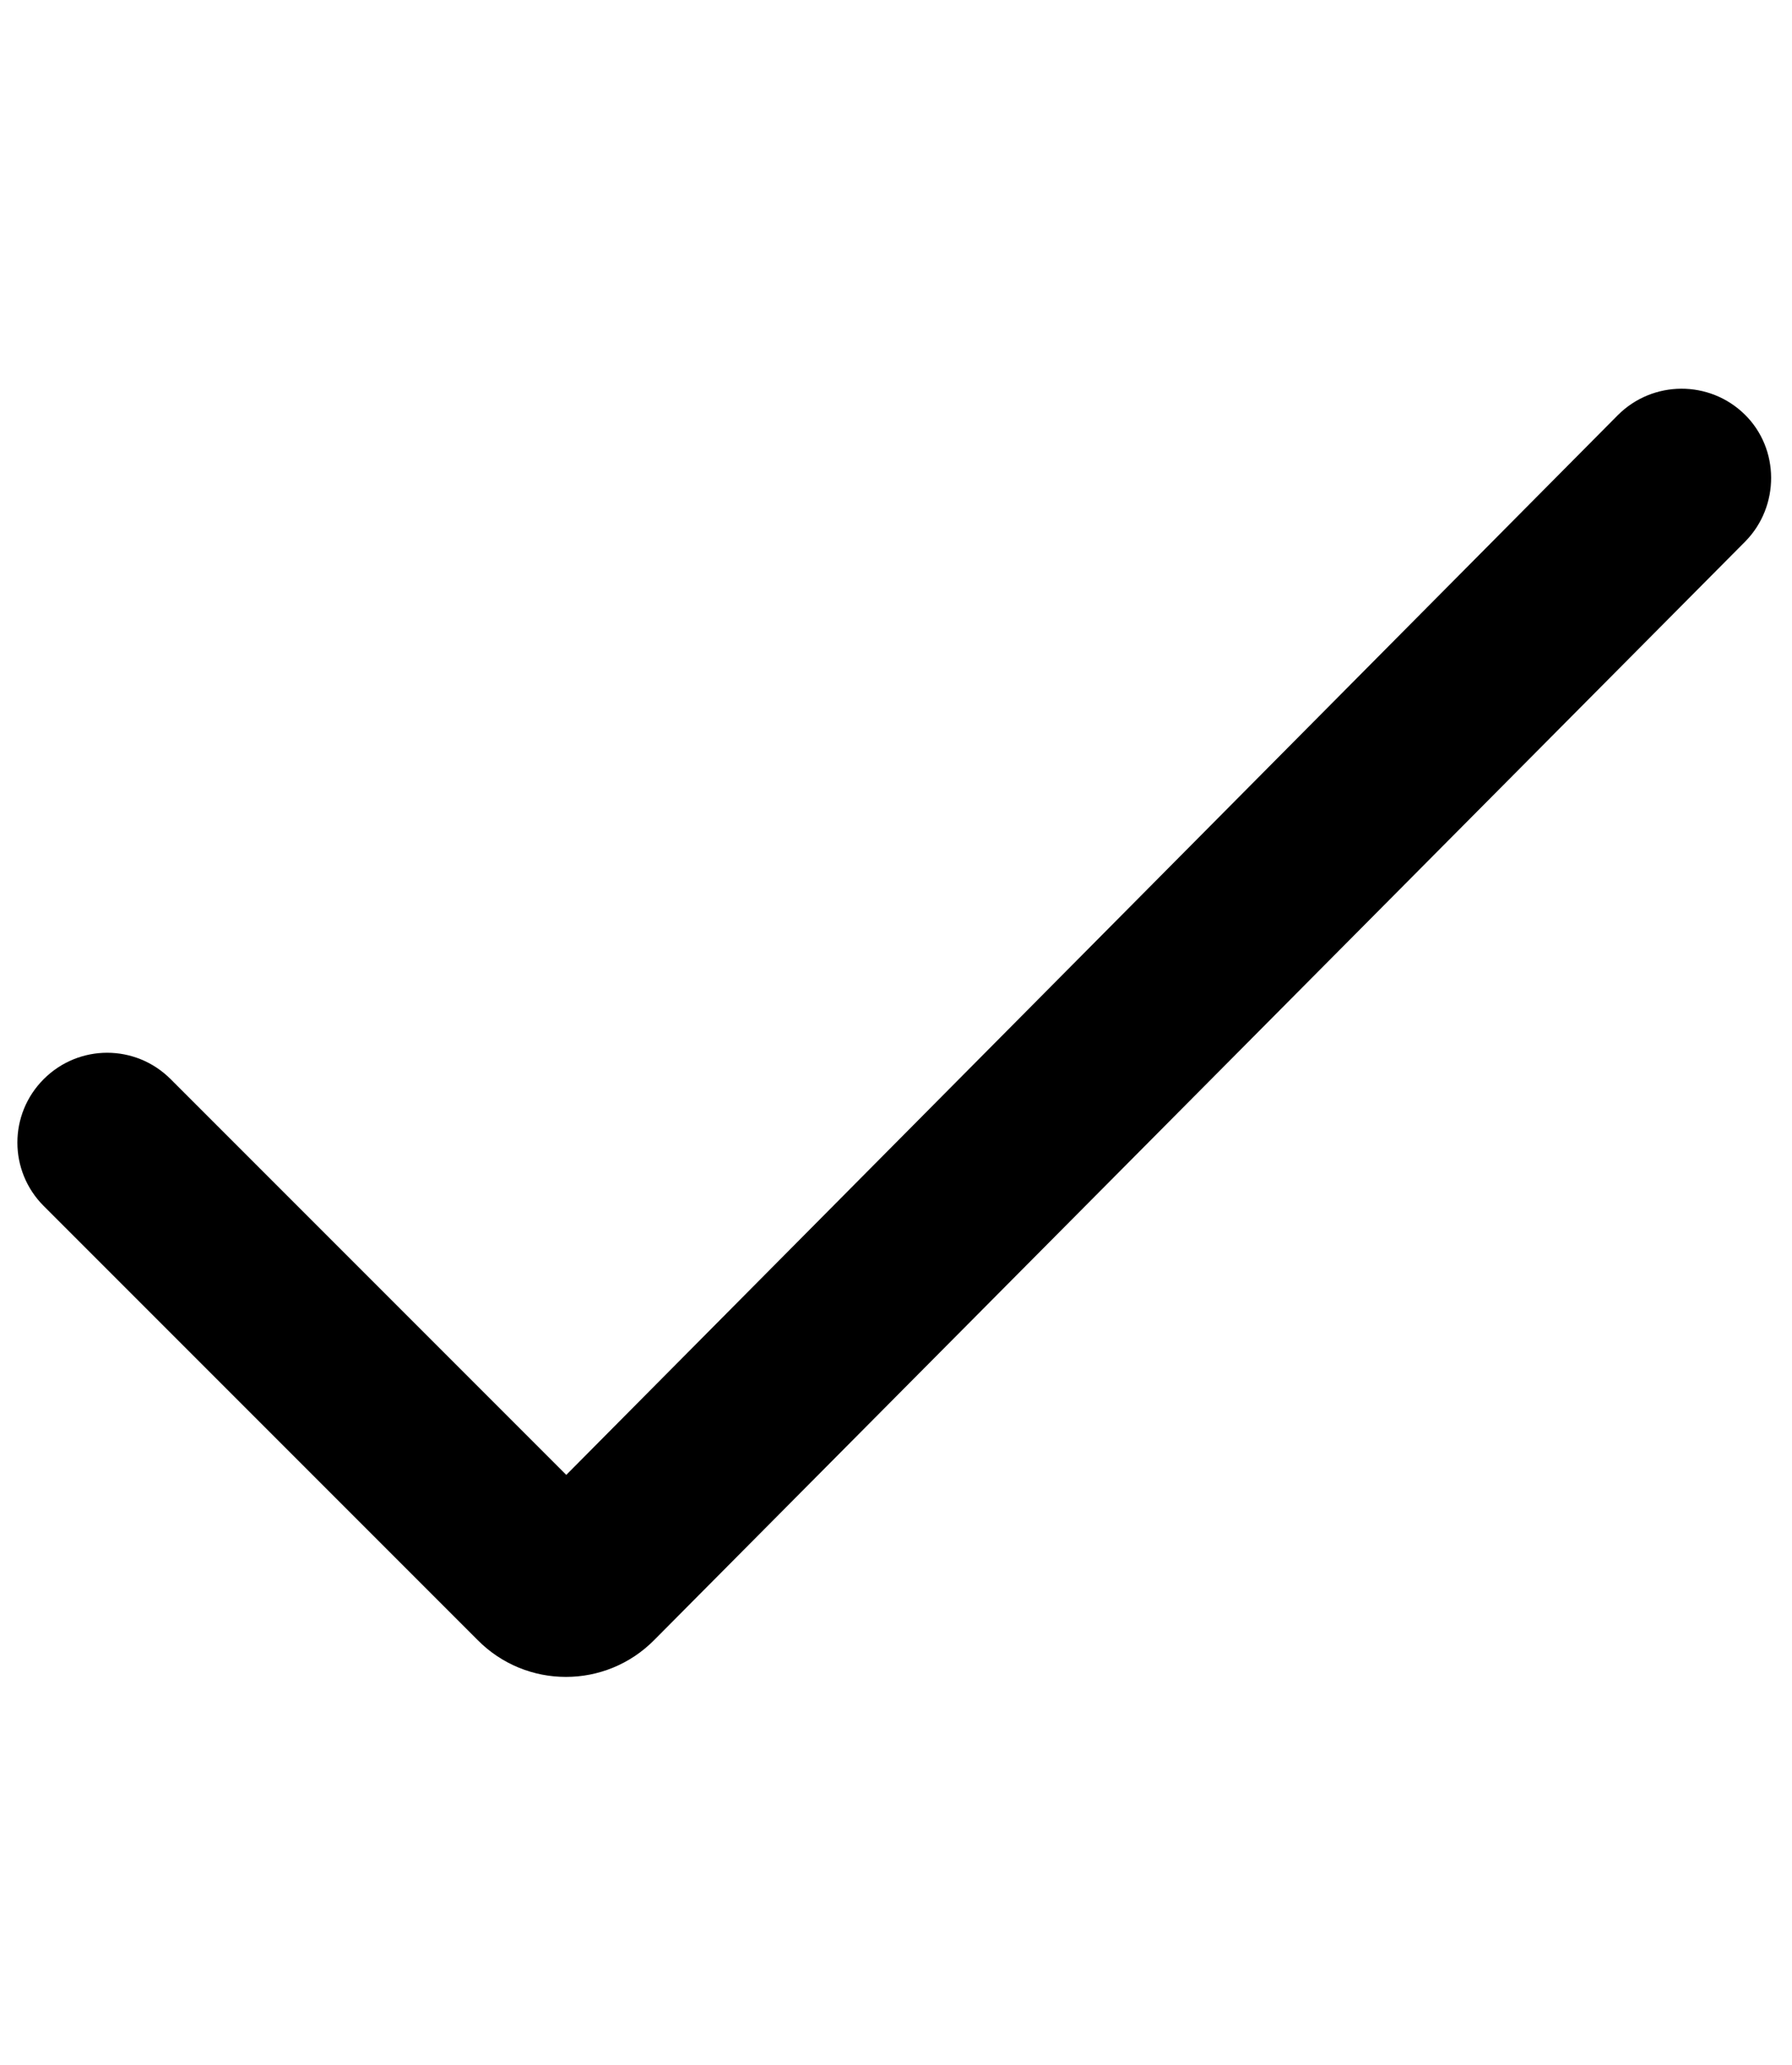 <svg xmlns="http://www.w3.org/2000/svg" xmlns:xlink="http://www.w3.org/1999/xlink" id="Layer_1" x="0" y="0" enable-background="new 0 0 250 288" version="1.1" viewBox="0 0 250 288" xml:space="preserve"><style type="text/css"/><g><g><g><path d="M91.3,228.7c-6.8,6.9-17.9,6.9-24.7,0L6.1,168.2c-4.9-4.9-4.9-12.8,0-17.7s12.8-4.9,17.7,0L79,205.7L225.7,57.9 c4.9-4.9,12.8-4.9,17.7-0.1s4.9,12.8,0.1,17.7L91.3,228.7z"/></g></g></g></svg>